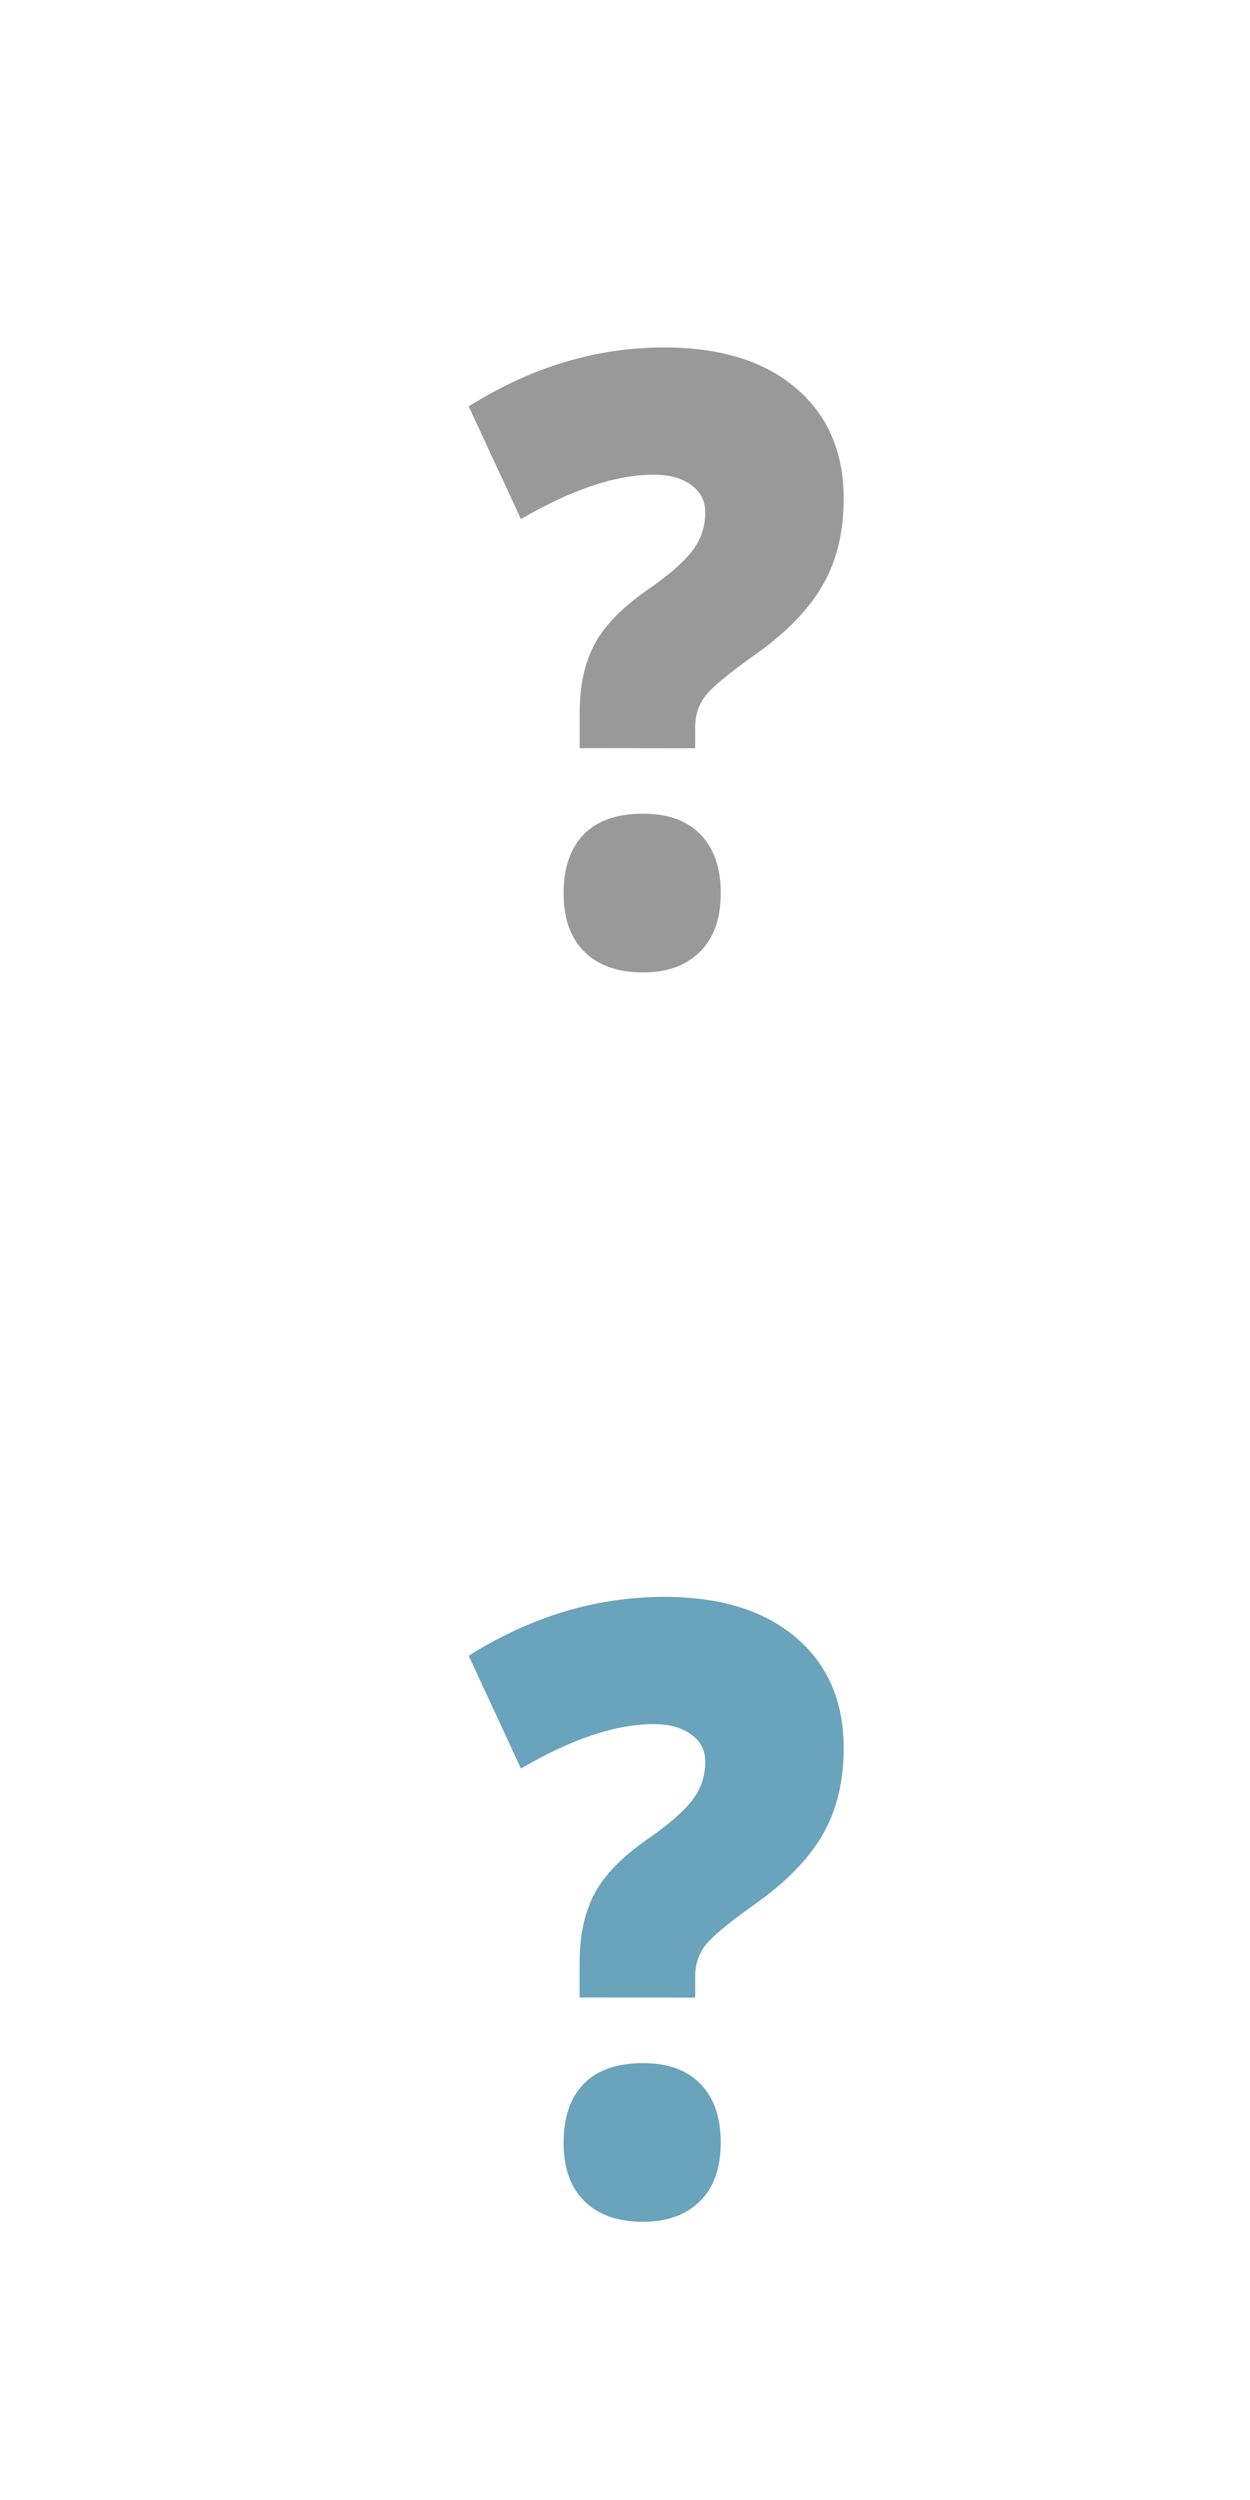 <?xml version="1.0" encoding="utf-8"?>

<!DOCTYPE svg PUBLIC "-//W3C//DTD SVG 1.1//EN" "http://www.w3.org/Graphics/SVG/1.1/DTD/svg11.dtd">
<svg version="1.1" id="Layer_1" xmlns="http://www.w3.org/2000/svg" xmlns:xlink="http://www.w3.org/1999/xlink" x="0px" y="0px"
	 width="20px" height="40px" viewBox="0 0 20 40" enable-background="new 0 0 20 40" xml:space="preserve">
<g>
	<path fill="#69A3BC" d="M11.123,31.961v-0.338c0-0.19,0.053-0.354,0.159-0.493c0.106-0.14,0.369-0.36,0.792-0.66
		c0.497-0.349,0.859-0.72,1.086-1.111c0.226-0.391,0.339-0.854,0.339-1.389c0-0.746-0.255-1.338-0.765-1.771
		c-0.509-0.433-1.211-0.649-2.105-0.649c-1.087,0-2.13,0.313-3.13,0.942l0.836,1.804c0.811-0.474,1.519-0.71,2.124-0.71
		c0.246,0,0.444,0.053,0.596,0.163c0.152,0.106,0.229,0.255,0.229,0.44c0,0.233-0.071,0.441-0.214,0.622
		c-0.142,0.181-0.377,0.386-0.701,0.609c-0.409,0.284-0.694,0.574-0.854,0.873s-0.241,0.664-0.241,1.098v0.569L11.123,31.961
		L11.123,31.961z M9.354,35.222c0.224,0.218,0.535,0.327,0.933,0.327c0.385,0,0.689-0.11,0.912-0.329
		c0.224-0.223,0.333-0.534,0.333-0.936c0-0.402-0.106-0.716-0.322-0.938c-0.214-0.224-0.521-0.336-0.923-0.336
		c-0.417,0-0.733,0.112-0.948,0.332c-0.214,0.221-0.321,0.534-0.321,0.942C9.017,34.689,9.129,35.003,9.354,35.222z"/>
</g>
<g>
	<path fill="#999999" d="M11.123,11.972v-0.338c0-0.19,0.053-0.354,0.159-0.494c0.106-0.14,0.369-0.359,0.792-0.66
		c0.497-0.349,0.859-0.72,1.086-1.111c0.226-0.391,0.339-0.854,0.339-1.389c0-0.747-0.255-1.338-0.765-1.771
		c-0.509-0.433-1.211-0.65-2.105-0.65c-1.087,0-2.13,0.314-3.13,0.943l0.836,1.803c0.811-0.473,1.519-0.71,2.124-0.71
		c0.246,0,0.444,0.053,0.596,0.162c0.152,0.108,0.229,0.255,0.229,0.441c0,0.234-0.071,0.442-0.214,0.624
		C10.93,9.002,10.694,9.207,10.37,9.43c-0.409,0.284-0.694,0.574-0.854,0.872S9.275,10.967,9.275,11.4v0.57L11.123,11.972
		L11.123,11.972z M9.354,15.231c0.224,0.219,0.535,0.328,0.933,0.328c0.385,0,0.689-0.11,0.912-0.33
		c0.224-0.223,0.333-0.533,0.333-0.937c0-0.401-0.106-0.714-0.322-0.938c-0.214-0.224-0.521-0.335-0.923-0.335
		c-0.417,0-0.733,0.111-0.948,0.332c-0.214,0.222-0.321,0.534-0.321,0.94C9.017,14.7,9.129,15.013,9.354,15.231z"/>
</g>
</svg>
